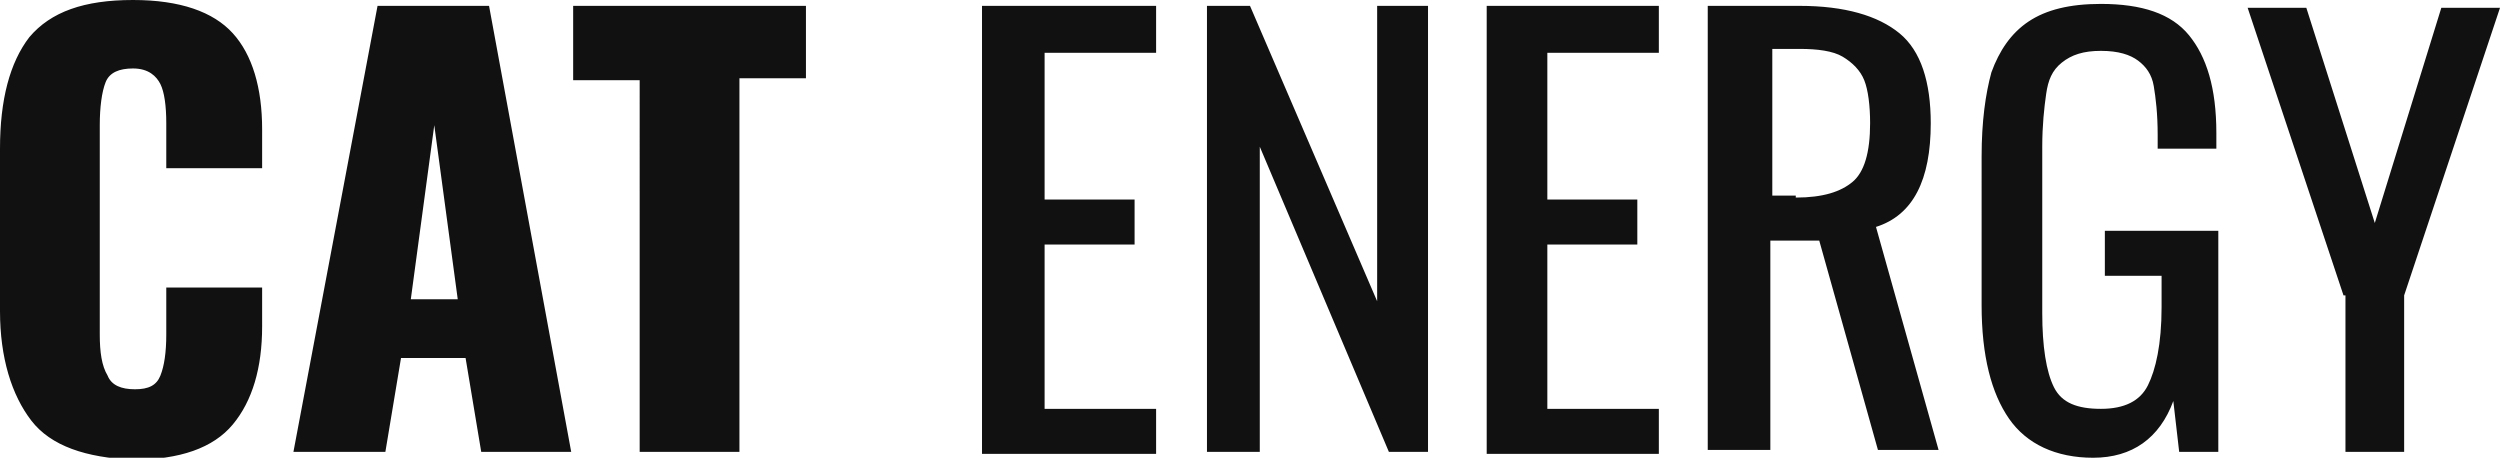 <svg viewBox="0 0 127.8 23.4" xmlns="http://www.w3.org/2000/svg"><path d="M1.6 21.5C.6 20.2 0 18.3 0 15.9V7.6c0-2.5.5-4.4 1.5-5.7C2.6.6 4.3 0 6.8 0c2.4 0 4.1.6 5.1 1.7s1.5 2.8 1.5 4.9v2H8.5V6.3c0-.9-.1-1.6-.3-2s-.6-.8-1.4-.8c-.7 0-1.2.2-1.4.7s-.3 1.3-.3 2.2v10.7c0 .9.1 1.6.4 2.1.2.5.7.7 1.4.7s1.1-.2 1.3-.7.3-1.2.3-2.1v-2.4h4.9v2c0 2.1-.5 3.8-1.5 5s-2.7 1.8-5.1 1.8c-2.4-.1-4.2-.7-5.2-2zM19.3.3H25l4.2 22.8h-4.6l-.8-4.8h-3.3l-.8 4.8H15zm4.1 15l-1.2-8.9-1.2 8.9zm9.3-11.2h-3.4V.3h11.9V4h-3.4v19.1h-5.1zM50.3.3h8.8v2.4h-5.7v7.5H58v2.3h-4.6v8.4h5.7v2.3h-8.9V.3zm11.4 0h2.2l6.5 15.1V.3H73v22.8h-2L64.4 7.5v15.6h-2.7zM76 .3h8.8v2.4h-5.7v7.5h4.6v2.3h-4.6v8.4h5.7v2.3H76zm11.4 0H92c2.3 0 4 .5 5.1 1.4s1.6 2.5 1.6 4.6c0 2.9-.9 4.7-2.8 5.3L99.1 23H96l-3-10.7h-2.5V23h-3.2V.3zm4.4 9.8c1.4 0 2.3-.3 2.9-.8s.9-1.5.9-3c0-.9-.1-1.7-.3-2.2s-.6-.9-1.1-1.2-1.3-.4-2.2-.4h-1.4V10h1.2zm10.9 11.3c-.9-1.3-1.4-3.2-1.4-5.8V8c0-1.8.2-3.2.5-4.3.4-1.1 1-2 1.9-2.6s2.1-.9 3.7-.9c2.1 0 3.6.5 4.5 1.6s1.4 2.7 1.4 5v.8h-3v-.7c0-1.1-.1-1.9-.2-2.5s-.4-1-.8-1.3-1-.5-1.9-.5-1.5.2-2 .6-.7.9-.8 1.6-.2 1.6-.2 2.7V16c0 1.7.2 3 .6 3.8s1.2 1.1 2.4 1.1 2-.4 2.4-1.2.7-2.1.7-4v-1.6h-2.9v-2.3h5.8v11.3h-2l-.3-2.6c-.7 1.9-2.1 2.9-4.1 2.9-1.9 0-3.4-.7-4.3-2zm17.1-6.3L114.9.4h3l3.5 11 3.4-11h3l-4.9 14.7v8h-3v-8z" fill="#111"/></svg>